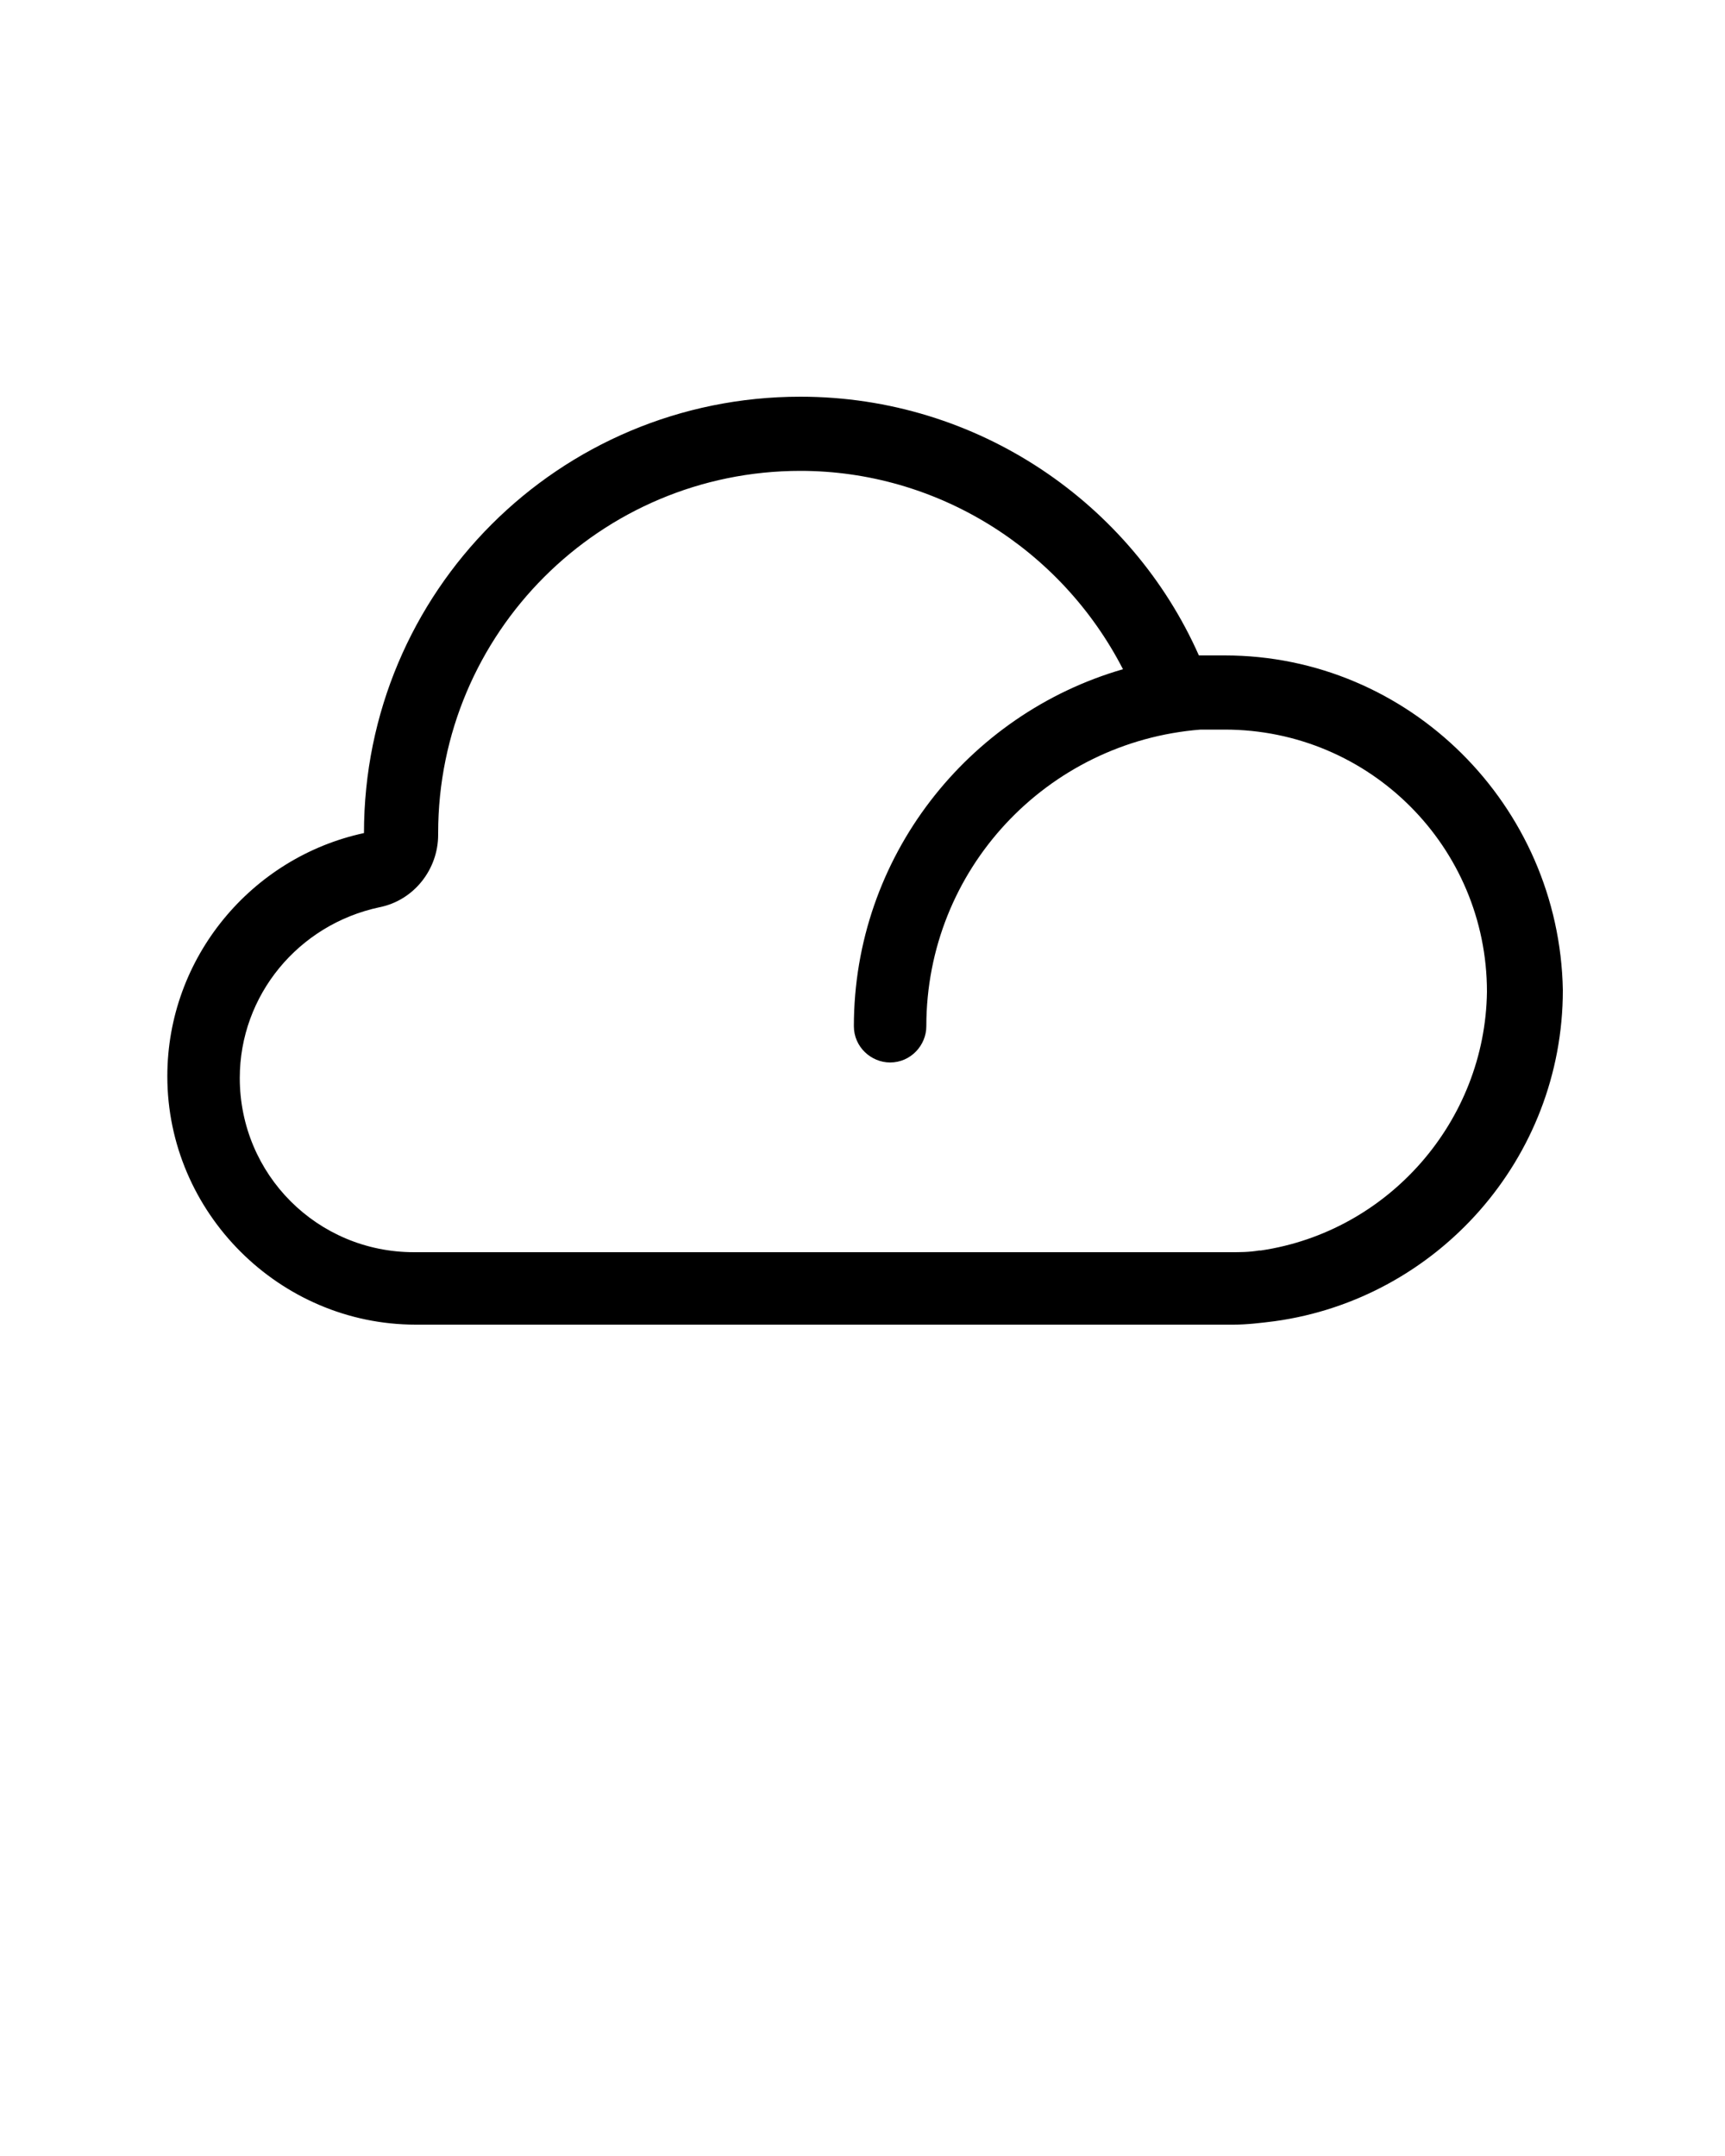 <svg xmlns="http://www.w3.org/2000/svg" xmlns:xlink="http://www.w3.org/1999/xlink" version="1.1" x="0px" y="0px" viewBox="0 0 100 125" style="enable-background:new 0 0 100 100;" xml:space="preserve"><style type="text/css">
	.st0{fill:none;}
</style><path d="M71,38c-0.3,0-0.5,0-0.8,0c-0.2,0-0.5,0-0.7,0c-3.9-8.8-12.8-15-23.1-15c-14,0-25.3,11.3-25.3,25.3c0,0,0,0,0,0  c-6.5,1.4-11.4,7.2-11.4,14.1c0,7.9,6.5,14.4,14.4,14.4h47.4c0.8,0,1.6-0.1,2.4-0.2c9.4-1.3,16.7-9.4,16.7-19.2  C90.4,46.7,81.7,38,71,38z M73.1,72.5c0,0-0.1,0-0.1,0c-0.6,0.1-1.1,0.1-1.7,0.1H24c-5.6,0-10.1-4.5-10.1-10.1  c0-4.8,3.4-8.9,8.1-9.9c2-0.4,3.4-2.2,3.4-4.2c0,0,0-0.1,0-0.1c0-11.6,9.4-21,21-21c7.9,0,15.1,4.5,18.7,11.5  c-9,2.6-15.6,10.9-15.6,20.7c0,1.2,1,2.1,2.1,2.1c1.2,0,2.1-1,2.1-2.1c0-9.1,7-16.5,15.9-17.2c0.1,0,0.1,0,0.2,0c0.2,0,0.4,0,0.6,0  c0.2,0,0.4,0,0.6,0c8.4,0,15.2,6.8,15.2,15.2C86.1,65,80.5,71.4,73.1,72.5z"/><rect x="38.4" y="-0.7" class="st0" width="2.1" height="1.8"/><rect x="38.4" y="3.9" class="st0" width="2.1" height="1.8"/></svg>